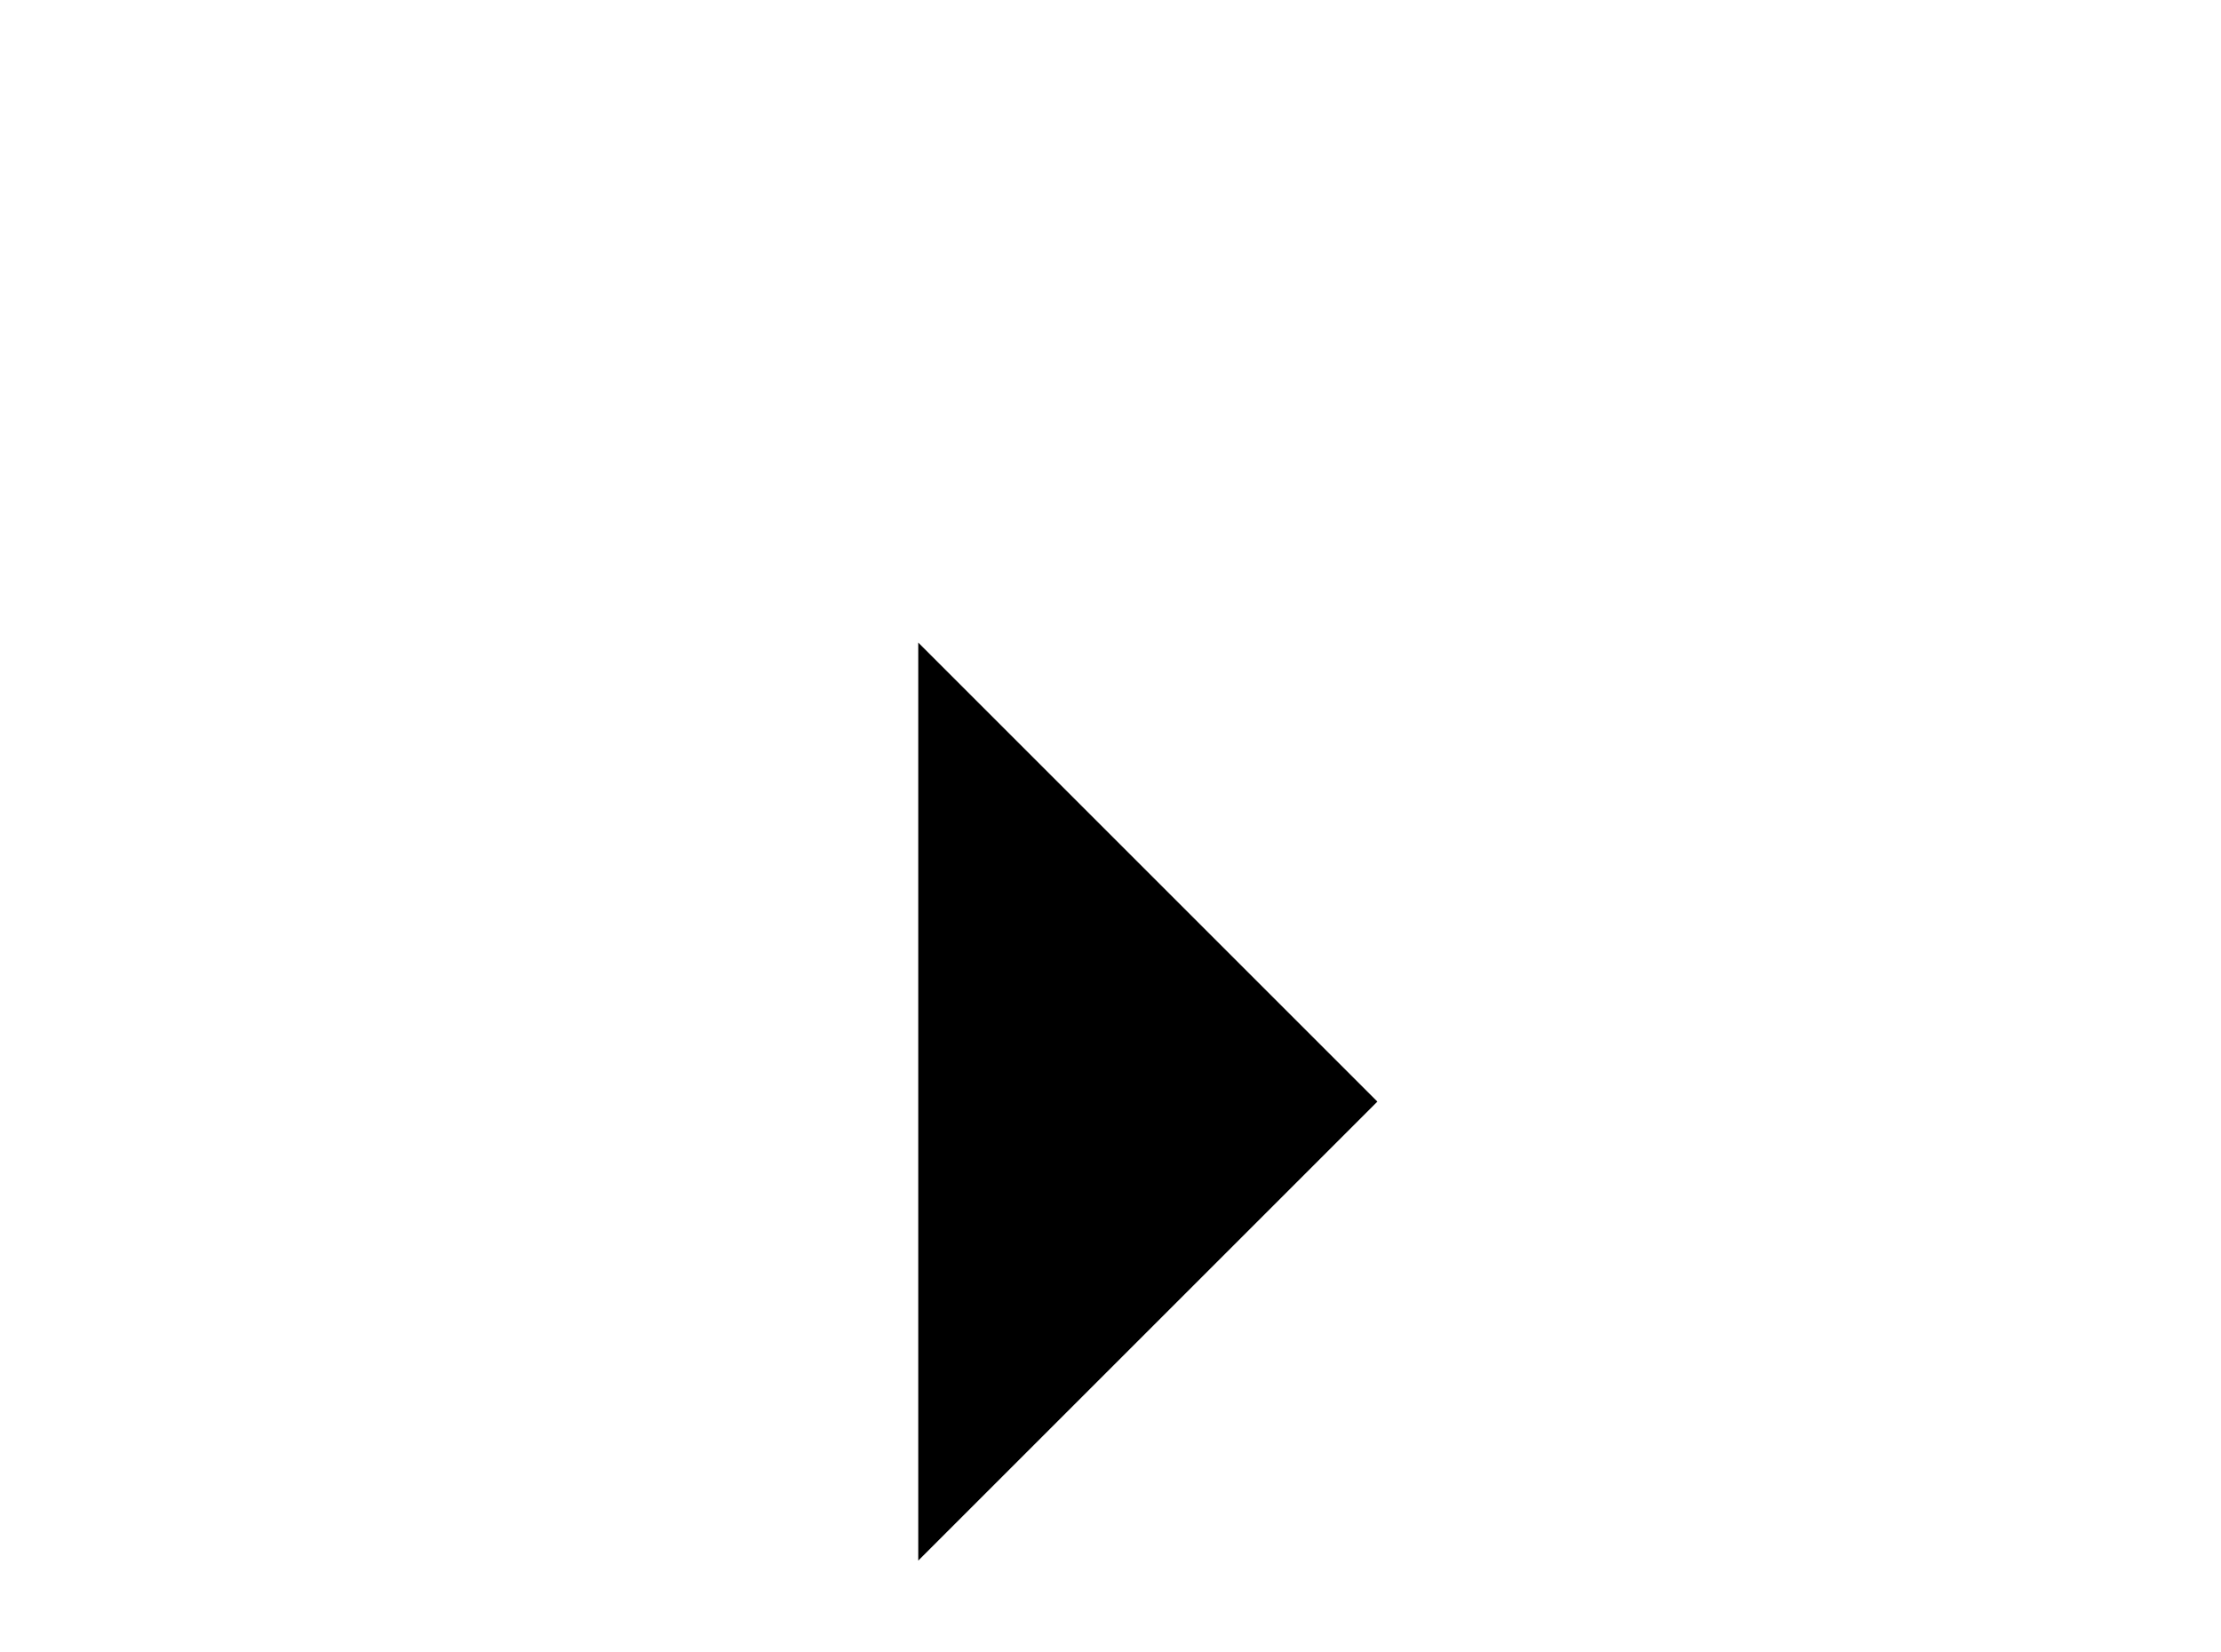 <!-- Generated by IcoMoon.io -->
<svg version="1.1" xmlns="http://www.w3.org/2000/svg" width="43" height="32" viewBox="0 0 43 32">
<title>menu-right</title>
<path d="M17.778 30.222l8.889-8.889-8.889-8.889v17.778z"></path>
</svg>
